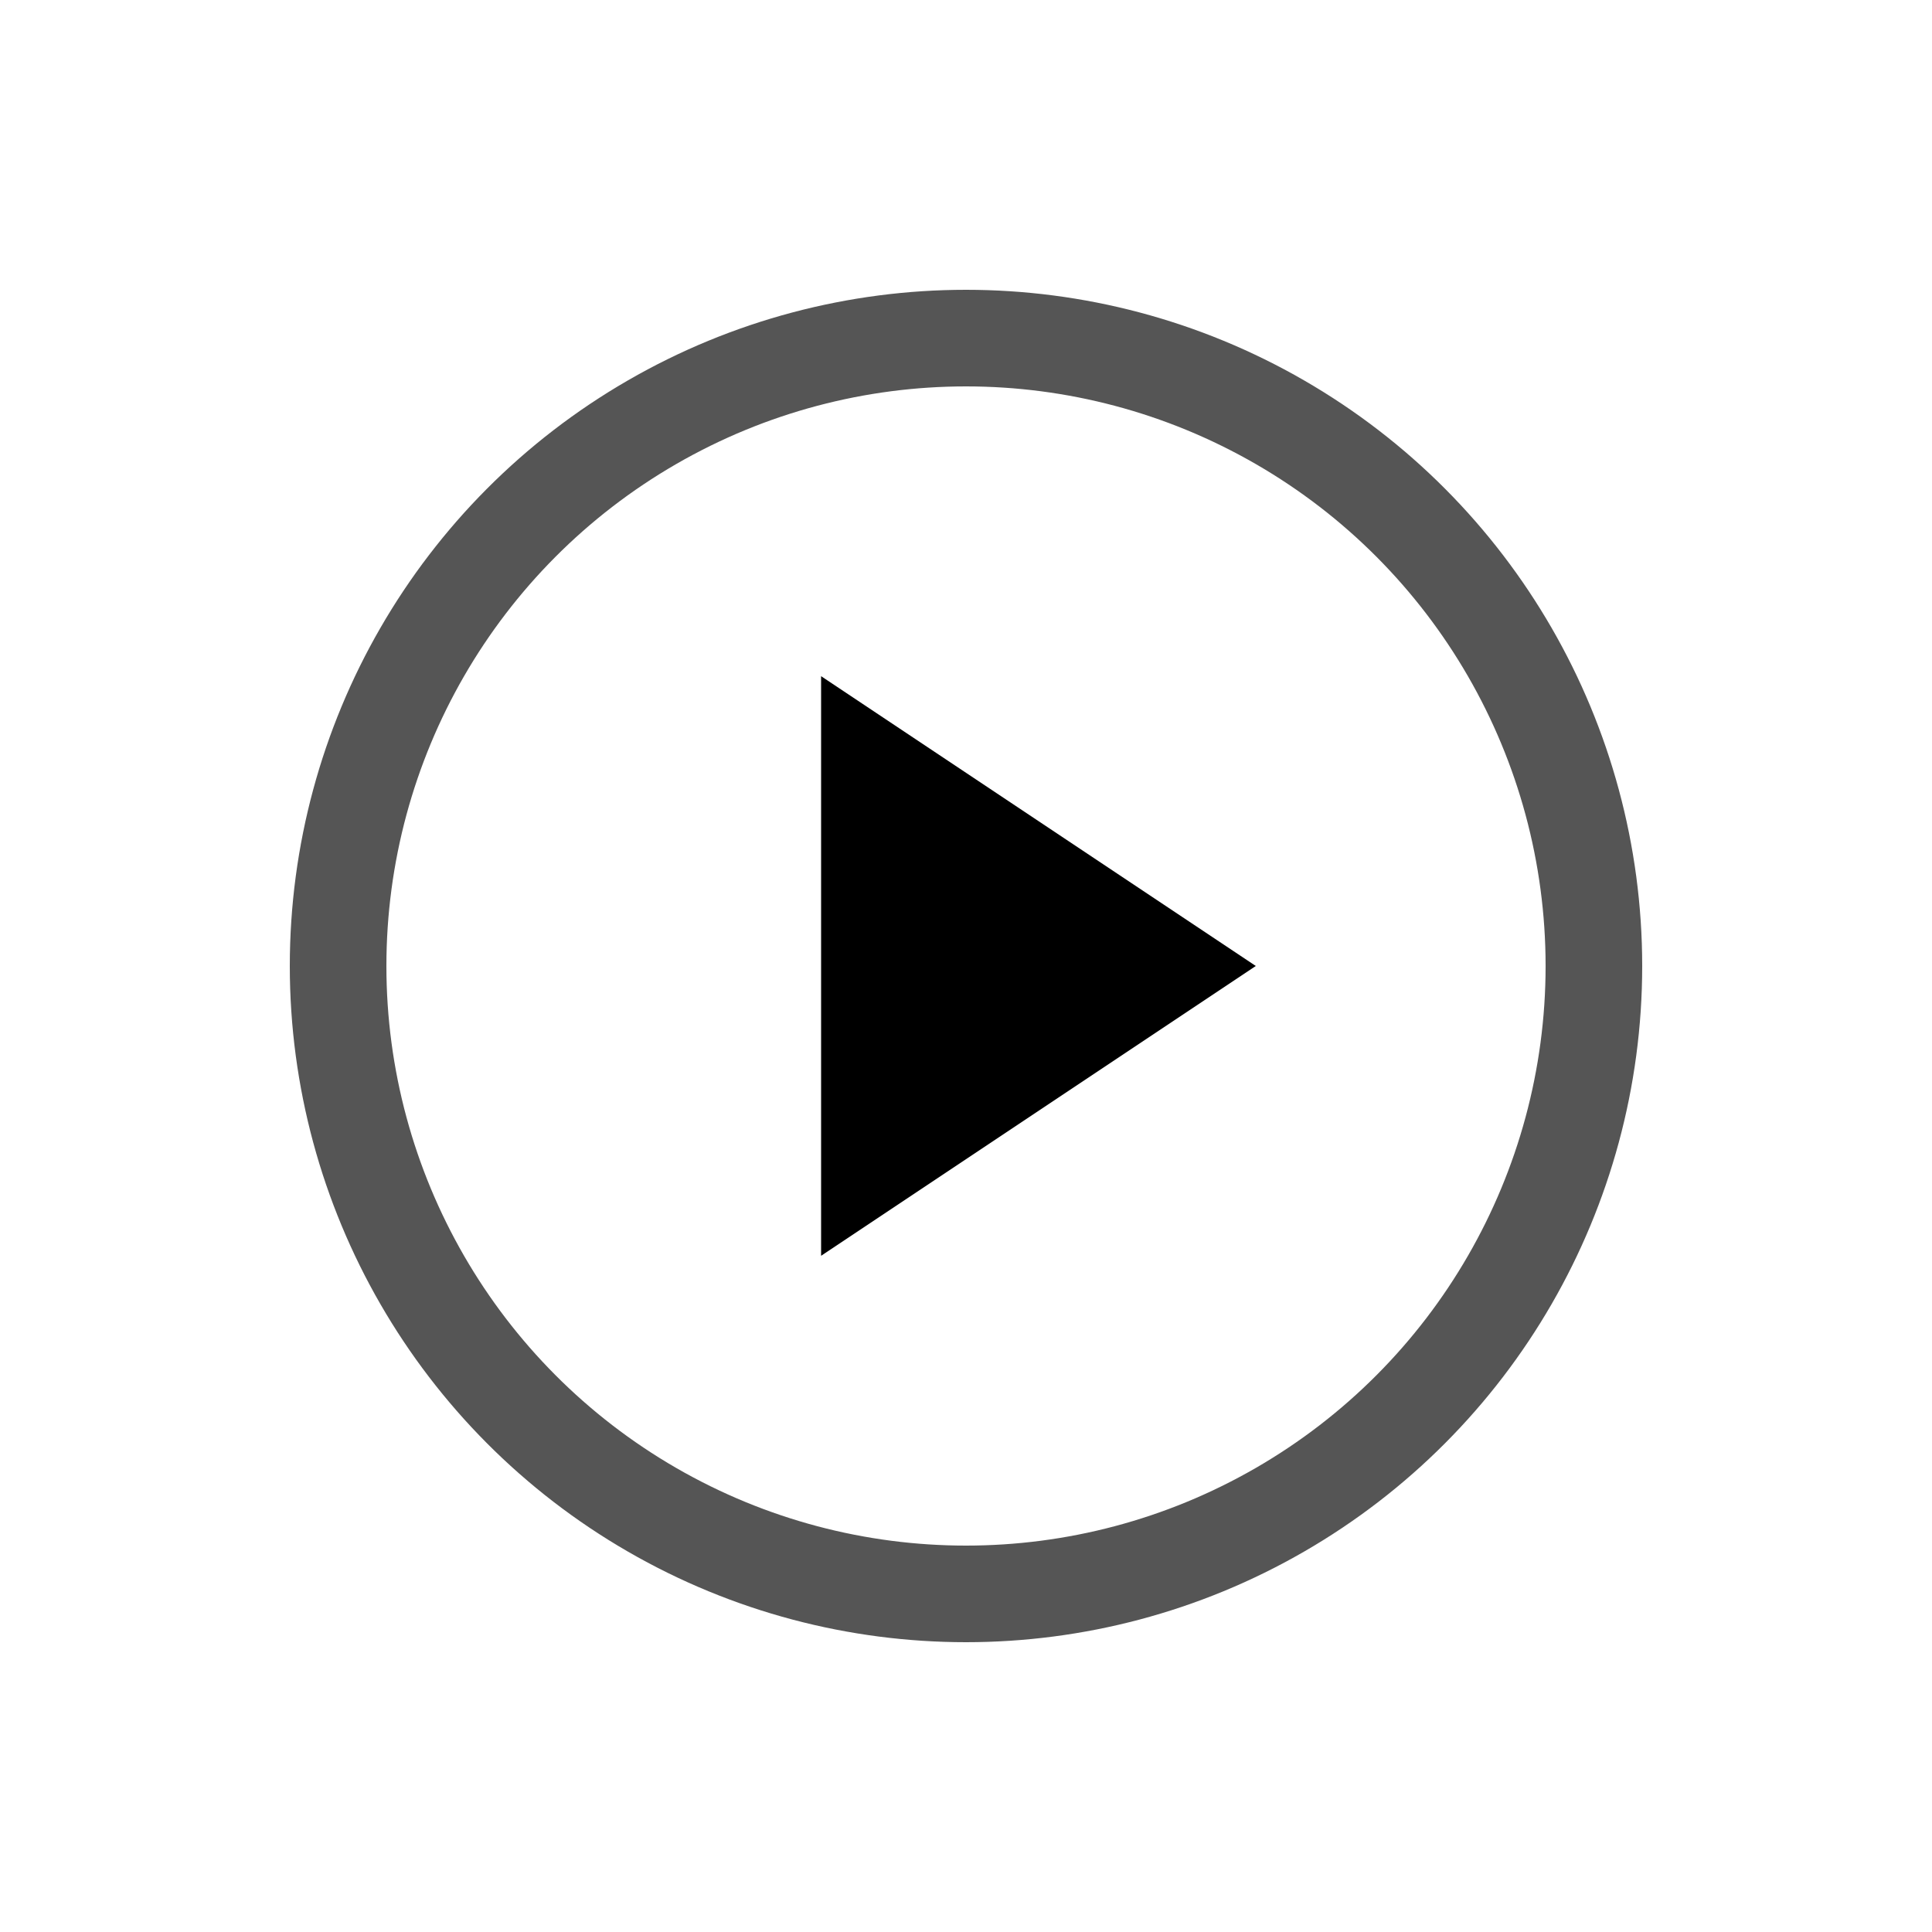 <svg width="20" height="20" xmlns="http://www.w3.org/2000/svg">
    <circle cx="10" cy="10" r="6.5" stroke="#555" fill="none" />
    <path fill-rule="evenodd" clip-rule="evenodd" d="m13 10-4.5 3V7l4.5 3Z" />
</svg>